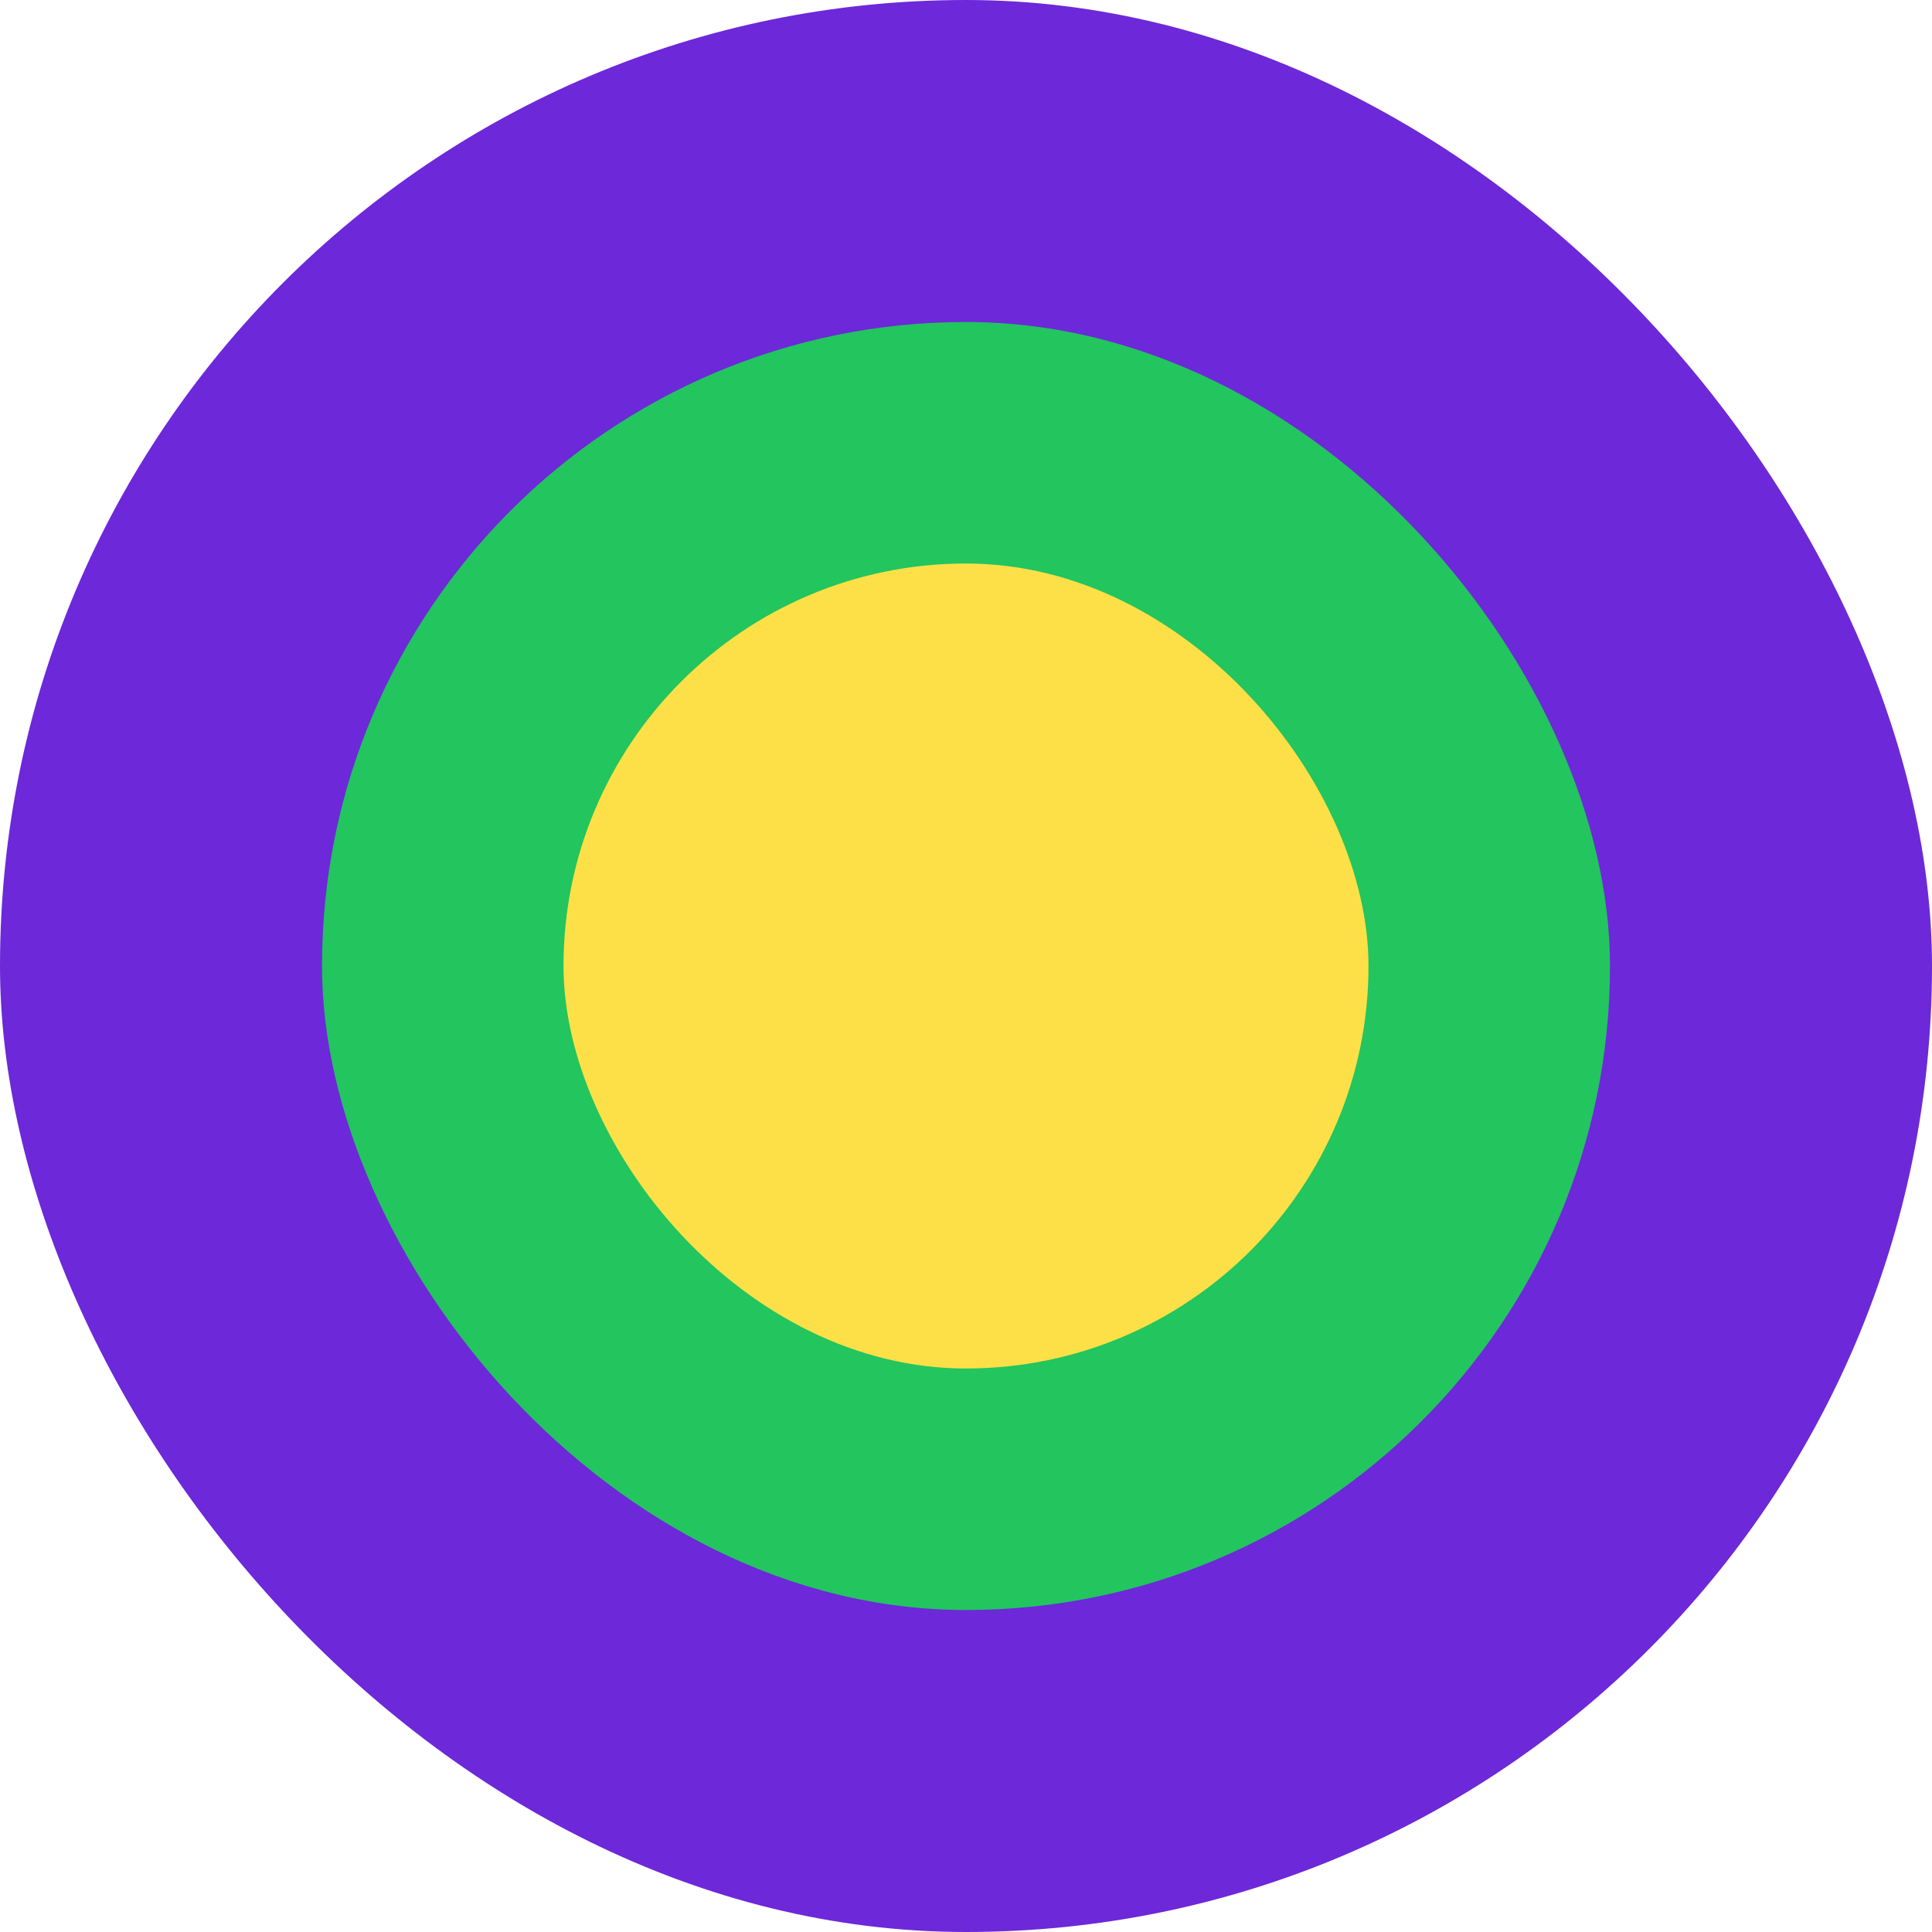<svg width="24" height="24" viewBox="0 0 24 24" fill="none" xmlns="http://www.w3.org/2000/svg">
<rect width="24" height="24" rx="12" fill="#6D28D9"/>
<rect x="4" y="4" width="16" height="16" rx="8" fill="#22C55E"/>
<rect x="7" y="7" width="10" height="10" rx="5" fill="#FDE047"/>
</svg>
